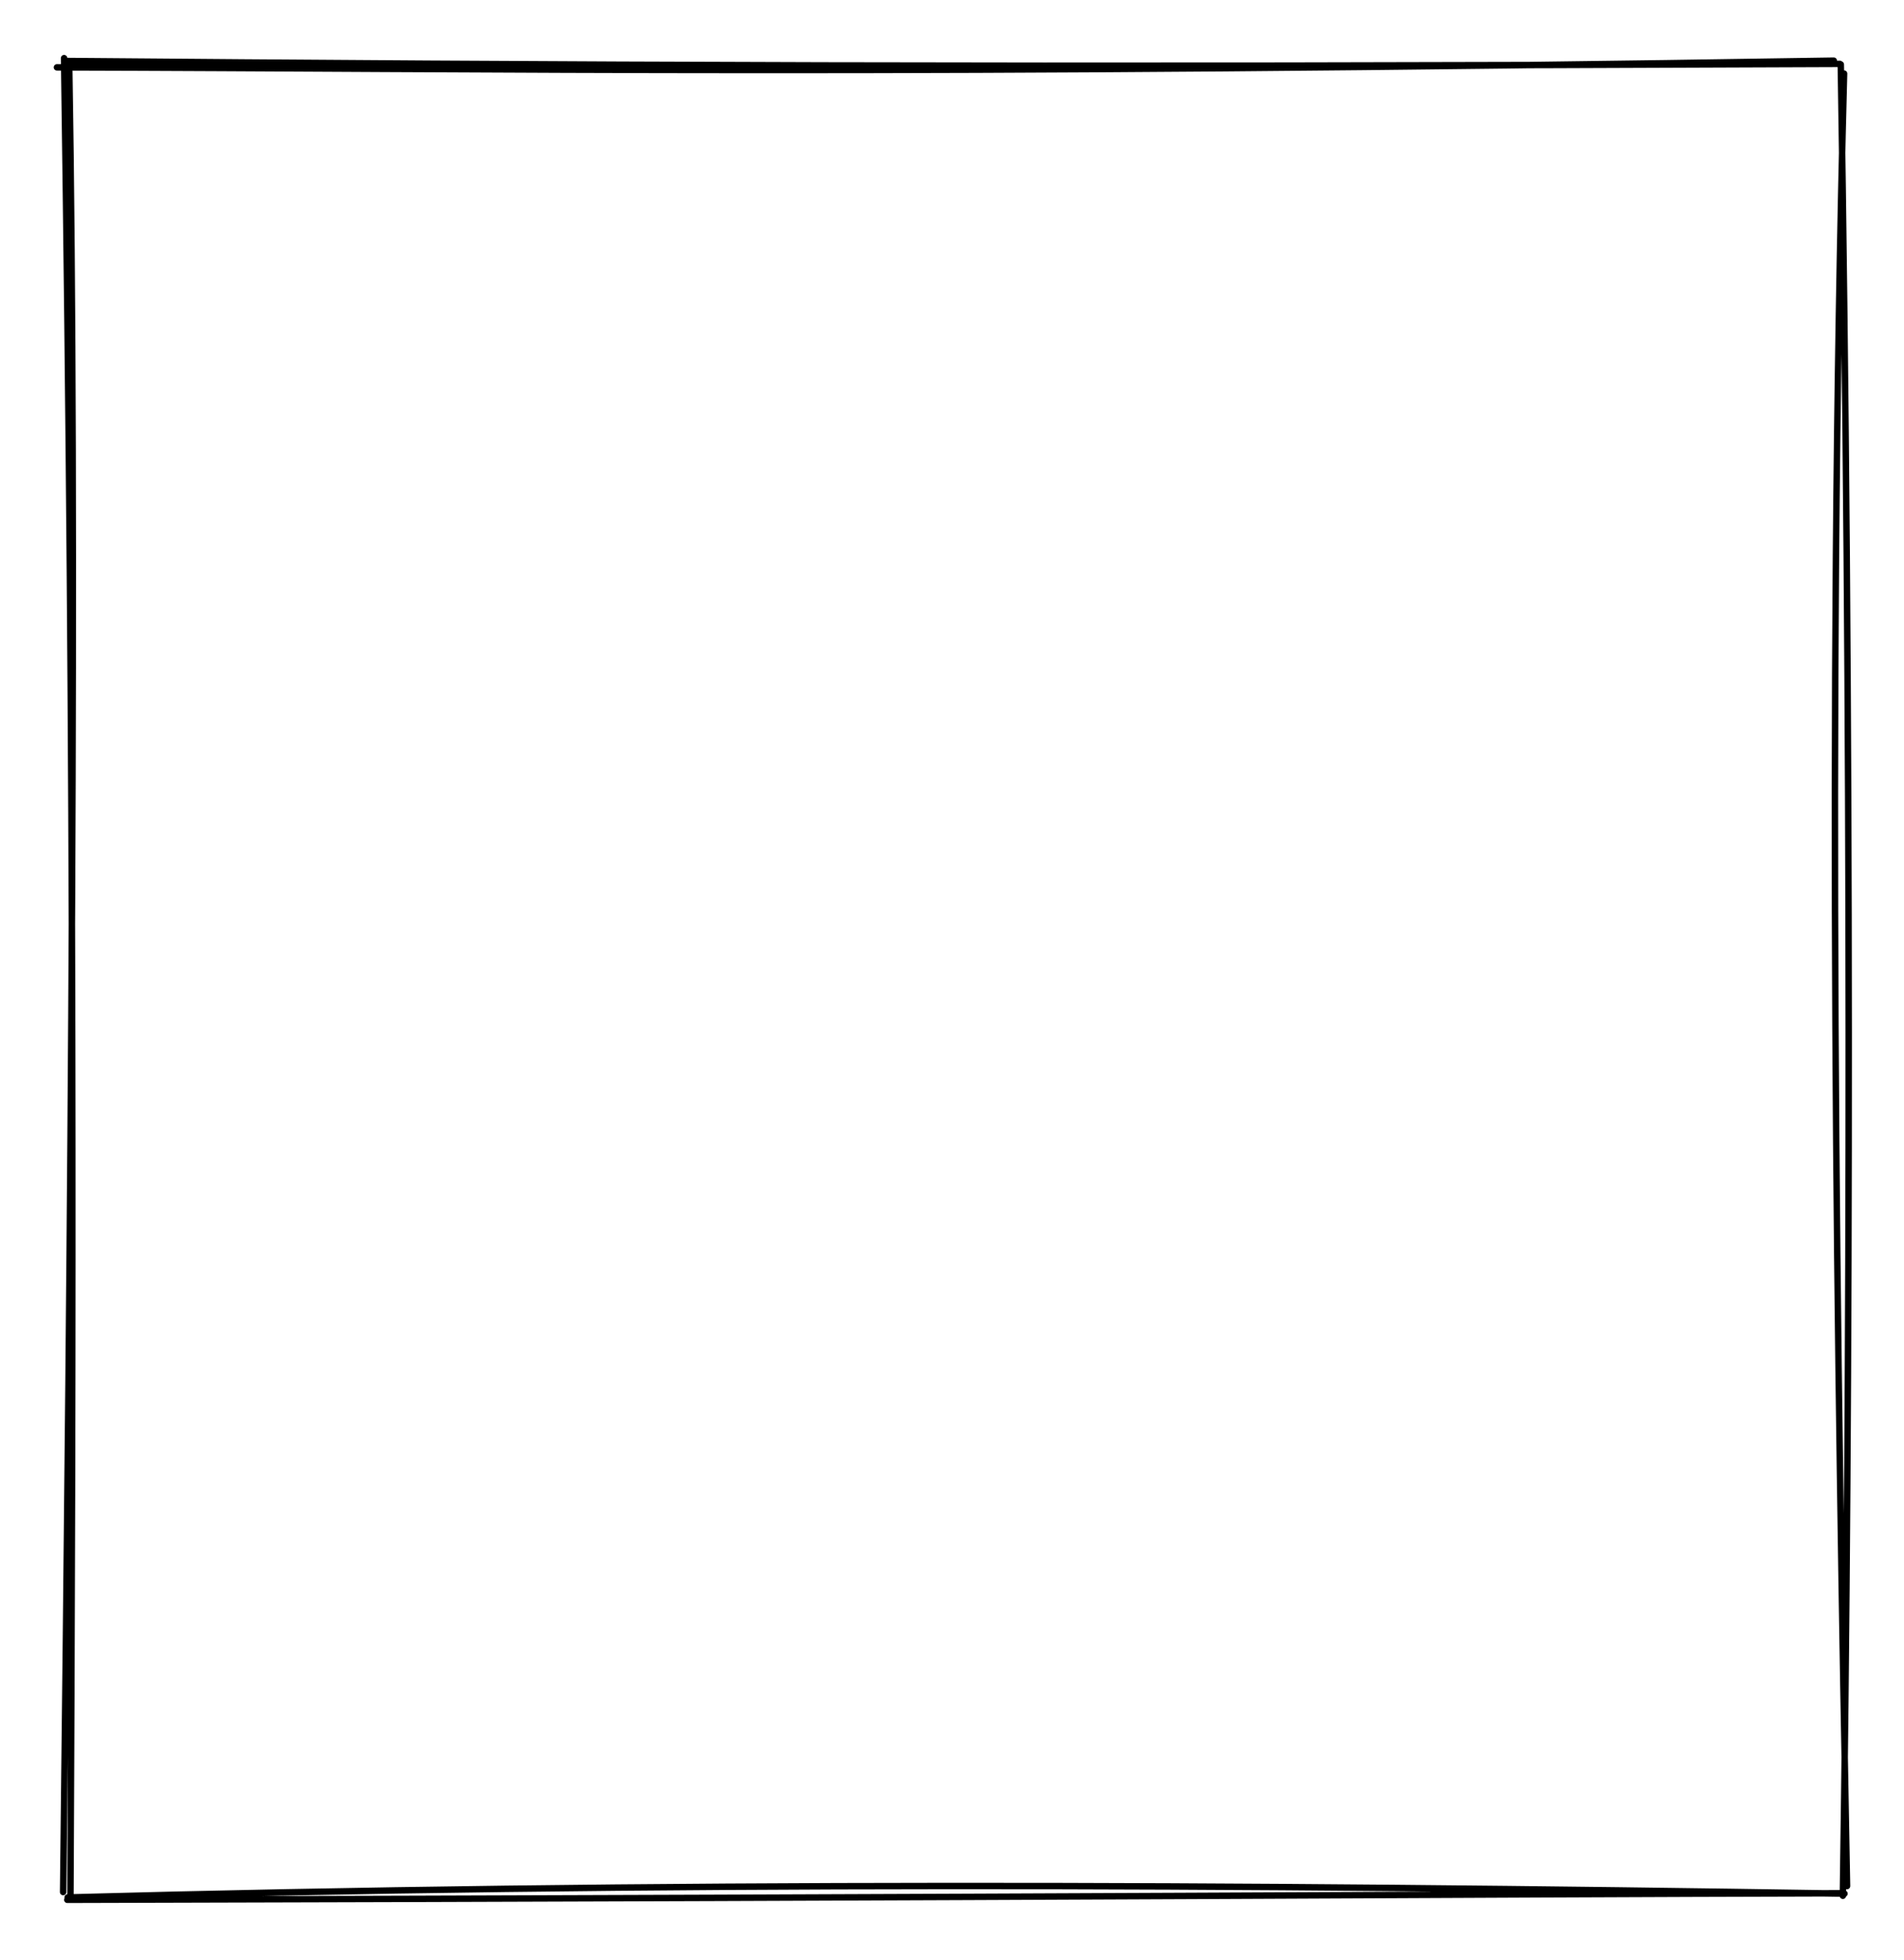 <svg version="1.1" xmlns="http://www.w3.org/2000/svg" viewBox="0 0 295.312 304.027" width="590.625" height="608.055">
  <!-- svg-source:excalidraw -->
  <!-- payload-type:application/vnd.excalidraw+json --><!-- payload-version:2 --><!-- payload-start -->eyJ2ZXJzaW9uIjoiMSIsImVuY29kaW5nIjoiYnN0cmluZyIsImNvbXByZXNzZWQiOnRydWUsImVuY29kZWQiOiJ4nGVSTW/cIFx1MDAxNLznV1jkWjlcdTAwMTiMsfeYpp+HXvbQSlFcdTAwMTVcdTAwMTGbtdFcdTAwMTKggLPZrPa/XHUwMDE38Mp2t1x1MDAxY5CYecNcZo93usky4I+Gg01cdTAwMDb4W8uk6Cw7gFx1MDAwZlx1MDAxMX/l1lx0rVx1MDAwMoXS2enRtqly8N64zd1cdTAwMWQzJu+Ff9Z6n7f6ZZJxyV+48i5cdTAwMTQ+hnOWndK+MrK89Uz1kidBolZe9Fx1MDAxYfyhVbItXGJFTYVcdTAwMTGs51xu4Vx1MDAxZYKd512gd0w6vjBcdTAwMTFcdTAwMDJf4FOFhqdcdTAwMWT7c8RcdTAwMGbFZ3X/6+v798V1J6Tc+qOcXHUwMDFlxdphtKtMzlu95z9F54fofoXPOqdD01x1MDAxNpXVYz8o7tw/XHUwMDFhbVgr/DFiXHUwMDEwzujUhE22IG/hRDDNq6KGNW5cYq5cdC1nNulcdTAwMTHJaYloXZWQllx1MDAxNNKrXFxcdTAwMWa11DbmuoVpLcmeWbvvQzzVzTXeMuVcZrPhv5a6w+XFiJJcdTAwMWNcdTAwMDe7mVx1MDAxOLjoXHUwMDA3XHUwMDFmmbrMIaK4xHRhXHUwMDFkT9/QNFx1MDAxNFx1MDAxMYxINVx1MDAxM9HTfOvSQPy+7uLArLl0XHUwMDBiuHhY5Y1RP62maVx1MDAxMY+mY9OvXHUwMDE3VVx1MDAwNWFTlITiVWOlUPtAqlHKXHUwMDA0ncOe1CCM7NZcdTAwMDdtYKe5XGbxRLdcdTAwMTXv/FI/3Vx1MDAwMV5cdTAwMDU/3P/fsNtdWiBcdTAwMTSd031hhHhcZnc635z/XHUwMDAyfYHbJyJ9<!-- payload-end -->
  <defs>
    <style>
      @font-face {
        font-family: "Virgil";
        src: url("https://excalidraw.com/Virgil.woff2");
      }
      @font-face {
        font-family: "Cascadia";
        src: url("https://excalidraw.com/Cascadia.woff2");
      }
    </style>
  </defs>
  <rect x="0" y="0" width="295.312" height="304.027" fill="#ffffff"/><g stroke-linecap="round" transform="translate(10 10) rotate(0 137.656 142.014)"><path d="M-1.17 0.45 C65.87 0.61, 130.19 1.75, 274.42 -0.59 M0.03 -0.54 C74.11 0.1, 148.24 0.49, 275.37 -0.09 M276.02 1.42 C273.38 101.22, 274.94 202.11, 276.48 282.58 M275.51 0 C277.17 101.96, 277.02 203.74, 275.83 284.09 M275.62 283.7 C215.09 283.84, 156.15 284.33, 0.44 284.72 M276.08 283.76 C182.45 282.27, 90.68 281.89, 0.49 284.35 M0.93 284.14 C1.35 196.75, 1.57 112.44, -0.06 -0.98 M-0.21 283.51 C1.01 177.83, 1.95 71.75, 0.74 0.21" stroke="#000000" stroke-width="1" fill="none"/></g></svg>